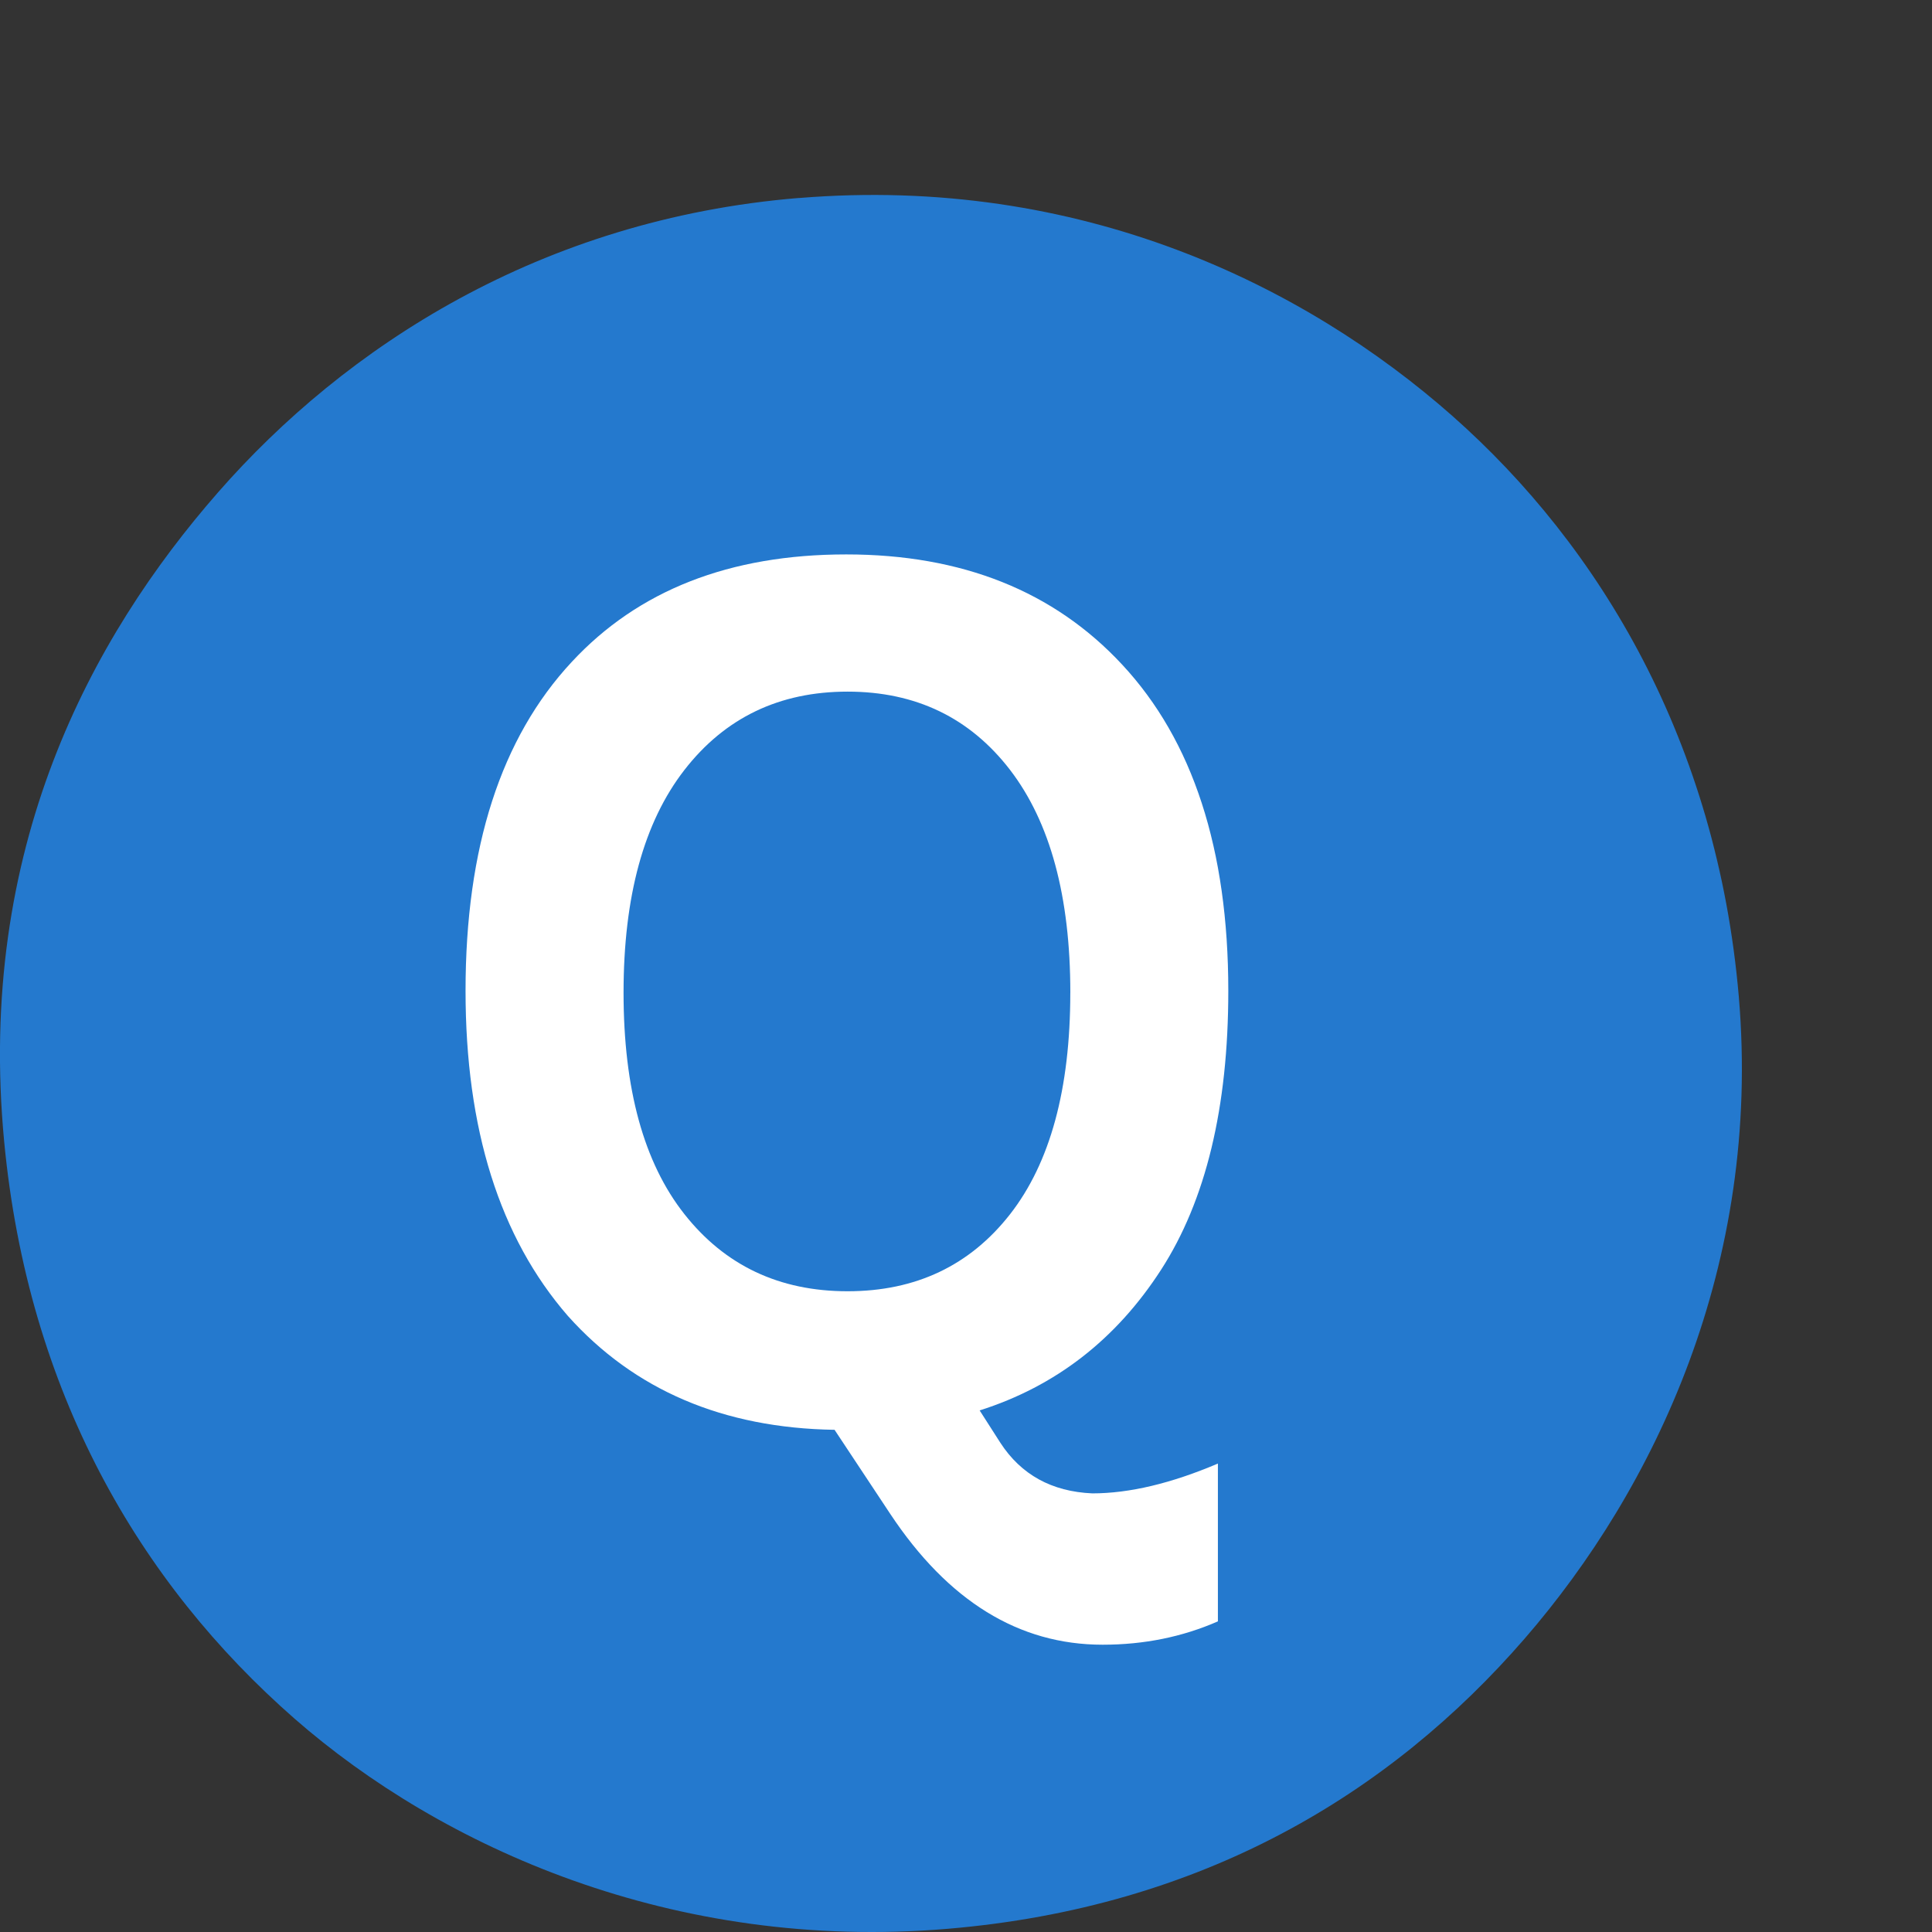 <!DOCTYPE svg PUBLIC "-//W3C//DTD SVG 1.1//EN" "http://www.w3.org/Graphics/SVG/1.1/DTD/svg11.dtd"><svg xmlns="http://www.w3.org/2000/svg" width="60" height="60" viewBox="0 -6.055 60 60" overflow="visible"><rect x="0" y="-6.055" width="60" height="60" fill="#333333" stroke="none"/><path fill-rule="evenodd" clip-rule="evenodd" fill="#2479CE" d="M24.81.095c8.75-.718 15.712 2.722 20.29 6.763 4.603 4.065 8.223 10.136 8.9 18.036.71 8.342-2.62 15.286-6.645 19.933-4.192 4.838-10.028 8.352-17.917 9.018-8.53.72-15.732-2.54-20.29-6.525C4.318 43.093.868 37.154.13 29.403-.736 20.3 2.83 13.74 6.774 9.233 10.712 4.733 16.78.753 24.81.093z"/><path fill="#FFF" d="M37.823 44.298c-1.1.482-2.292.725-3.58.725-2.6 0-4.798-1.354-6.595-4.062l-1.73-2.612c-3.457-.054-6.218-1.232-8.283-3.538-2.12-2.44-3.177-5.806-3.177-10.094 0-4.45 1.1-7.855 3.297-10.214 2.064-2.226 4.906-3.34 8.526-3.34 3.593 0 6.45 1.142 8.567 3.42 2.198 2.36 3.298 5.736 3.298 10.134 0 3.618-.697 6.51-2.09 8.665-1.396 2.16-3.272 3.615-5.632 4.365l.644 1.006c.644.99 1.595 1.515 2.855 1.57 1.152 0 2.452-.31 3.9-.926V44.3zM33.24 24.774c0-2.988-.626-5.294-1.87-6.917-1.248-1.622-2.93-2.433-5.048-2.433s-3.807.81-5.067 2.433c-1.26 1.623-1.89 3.928-1.89 6.917 0 2.99.63 5.282 1.89 6.877 1.26 1.597 2.95 2.395 5.067 2.395s3.8-.798 5.047-2.393c1.243-1.593 1.87-3.885 1.87-6.876z"/></svg>